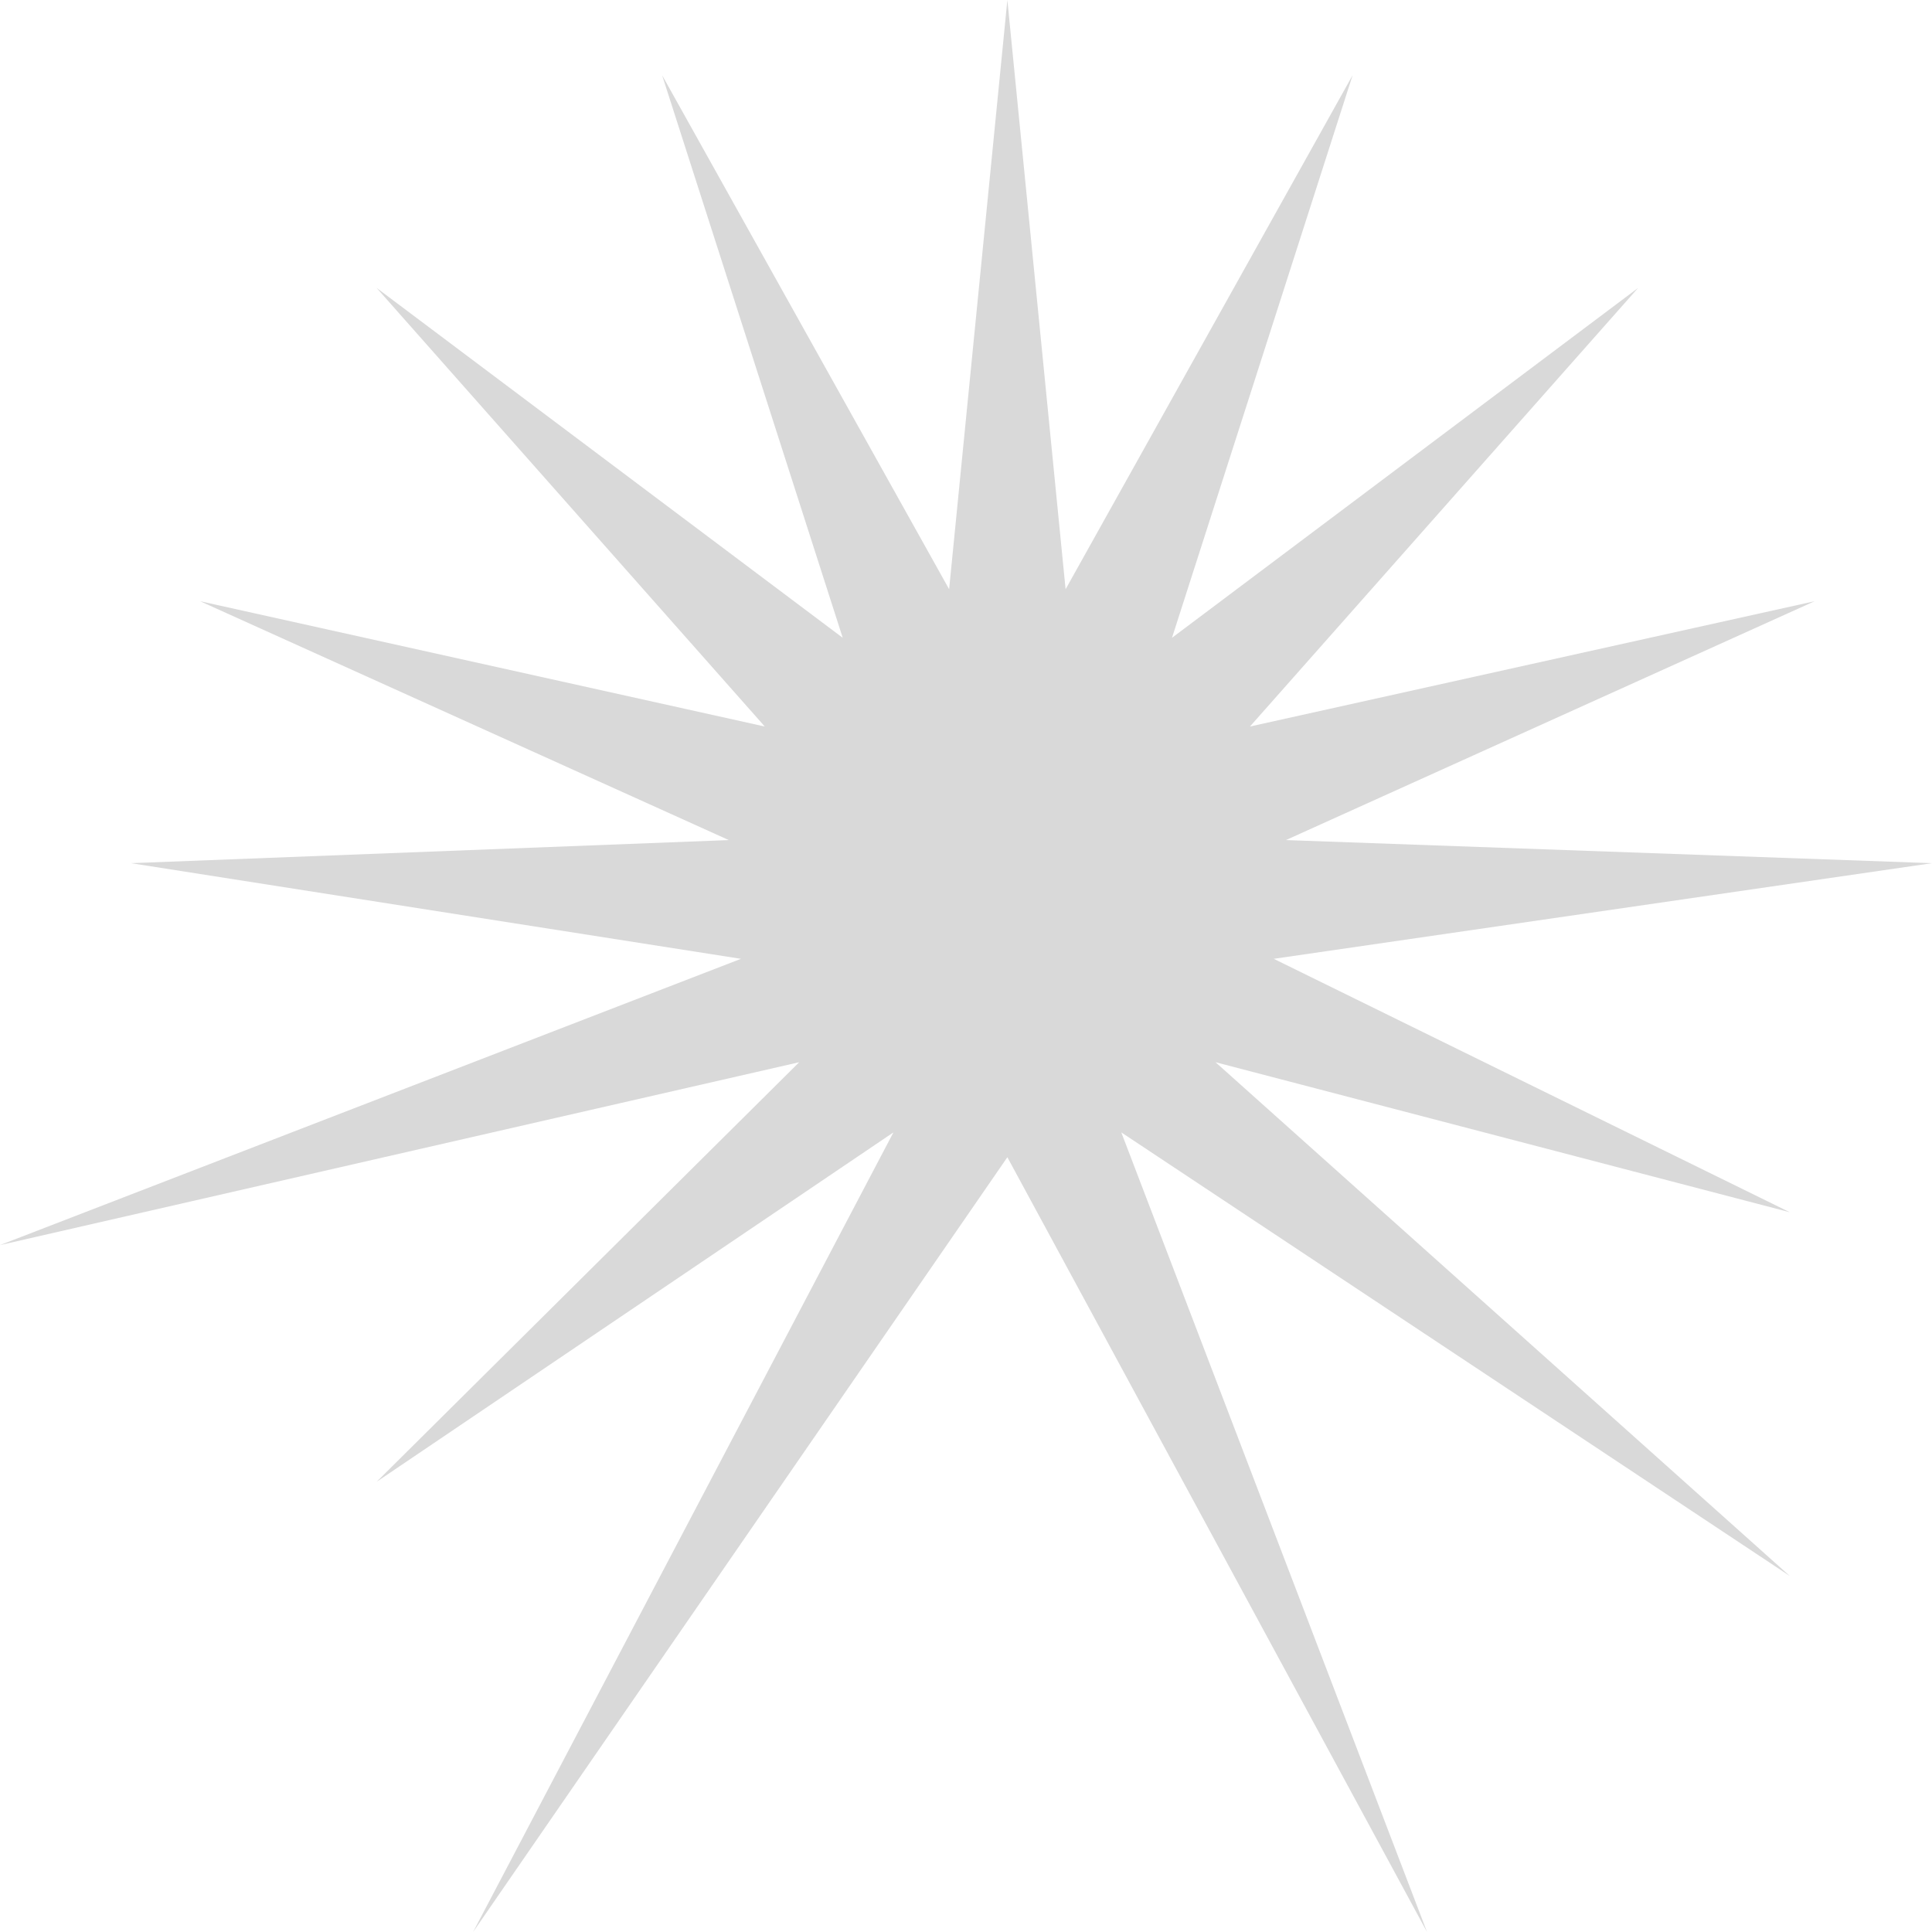 <svg width="292" height="292" viewBox="0 0 292 292" fill="none" xmlns="http://www.w3.org/2000/svg">
<path d="M152.252 0L161.053 89.056L204.431 11.369L177.135 96.396L247.588 43.511L188.915 109.806L274.26 90.867L194.354 126.968L292 130.46L192.514 144.915L270.51 183.218L183.712 160.542L270.51 238.197L169.471 171.149L215.679 292L152.252 174.901L71.502 292L135.032 171.149L56.916 223.962L120.791 160.542L0 188.181L111.989 144.915L19.797 130.46L110.149 126.968L30.243 90.867L115.589 109.806L56.916 43.511L127.368 96.396L100.072 11.369L143.45 89.056L152.252 0Z" fill="#D9D9D9"/>
</svg>
